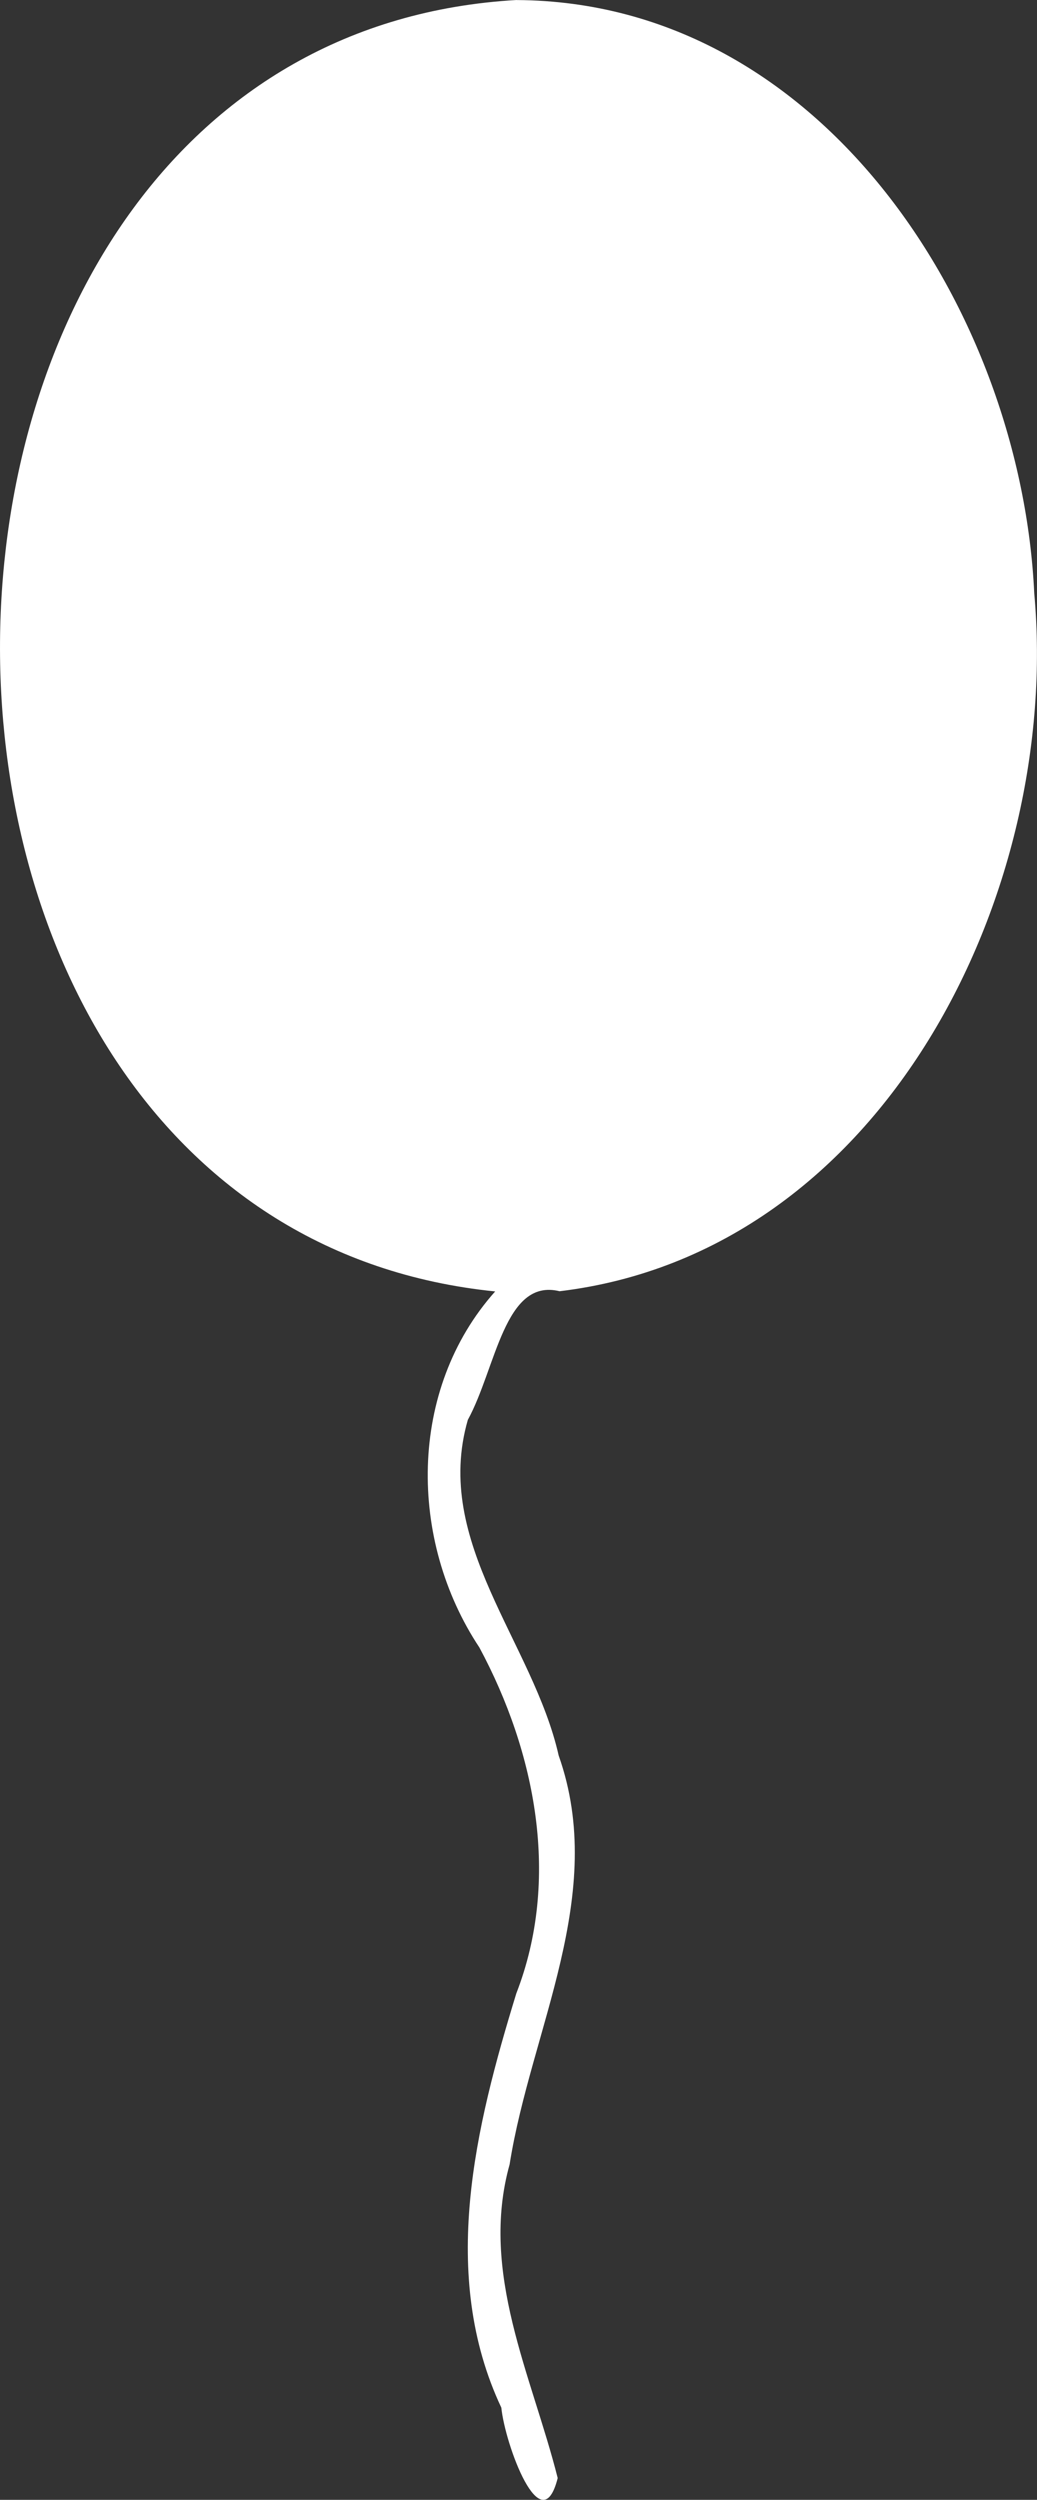 <?xml version="1.0" encoding="UTF-8" standalone="no"?>
<!-- Created with Inkscape (http://www.inkscape.org/) -->

<svg
   width="15.809mm"
   height="38.091mm"
   viewBox="0 0 15.809 38.091"
   version="1.1"
   id="svg1"
   xmlns:inkscape="http://www.inkscape.org/namespaces/inkscape"
   xmlns:sodipodi="http://sodipodi.sourceforge.net/DTD/sodipodi-0.dtd"
   xmlns="http://www.w3.org/2000/svg"
   xmlns:svg="http://www.w3.org/2000/svg">
  <rect x="0" y="0" width="15.809" height="38.091" fill="#333333" stroke="none"/>
  <sodipodi:namedview
     id="namedview1"
     pagecolor="#ffffff"
     bordercolor="#000000"
     borderopacity="0.25"
     inkscape:showpageshadow="2"
     inkscape:pageopacity="0.0"
     inkscape:pagecheckerboard="0"
     inkscape:deskcolor="#d1d1d1"
     inkscape:document-units="mm" />
  <defs
     id="defs1" />
  <g
     inkscape:label="Layer 1"
     inkscape:groupmode="layer"
     id="layer1"
     transform="translate(-97.096,-98.446)">
    <path
       id="path6"
       style="fill:#ffffff;fill-opacity:1;stroke:none;stroke-width:0.132;-inkscape-stroke:none"
       d="m 104.974,98.446 c -10.323,0.587 -10.571,18.641 -0.329,19.678 -1.333,1.494 -1.323,3.794 -0.241,5.425 0.861,1.602 1.238,3.533 0.563,5.272 -0.623,2.03 -1.181,4.286 -0.228,6.312 0.055,0.556 0.608,2.069 0.859,1.072 -0.395,-1.566 -1.194,-3.127 -0.733,-4.779 0.326,-2.063 1.497,-4.112 0.748,-6.23 -0.388,-1.724 -1.925,-3.244 -1.385,-5.115 0.432,-0.791 0.557,-2.167 1.399,-1.96 4.94,-0.594 7.648,-6.071 7.236,-10.634 -0.199,-4.265 -3.214,-9.016 -7.89,-9.04 z" />
  </g>
</svg>
